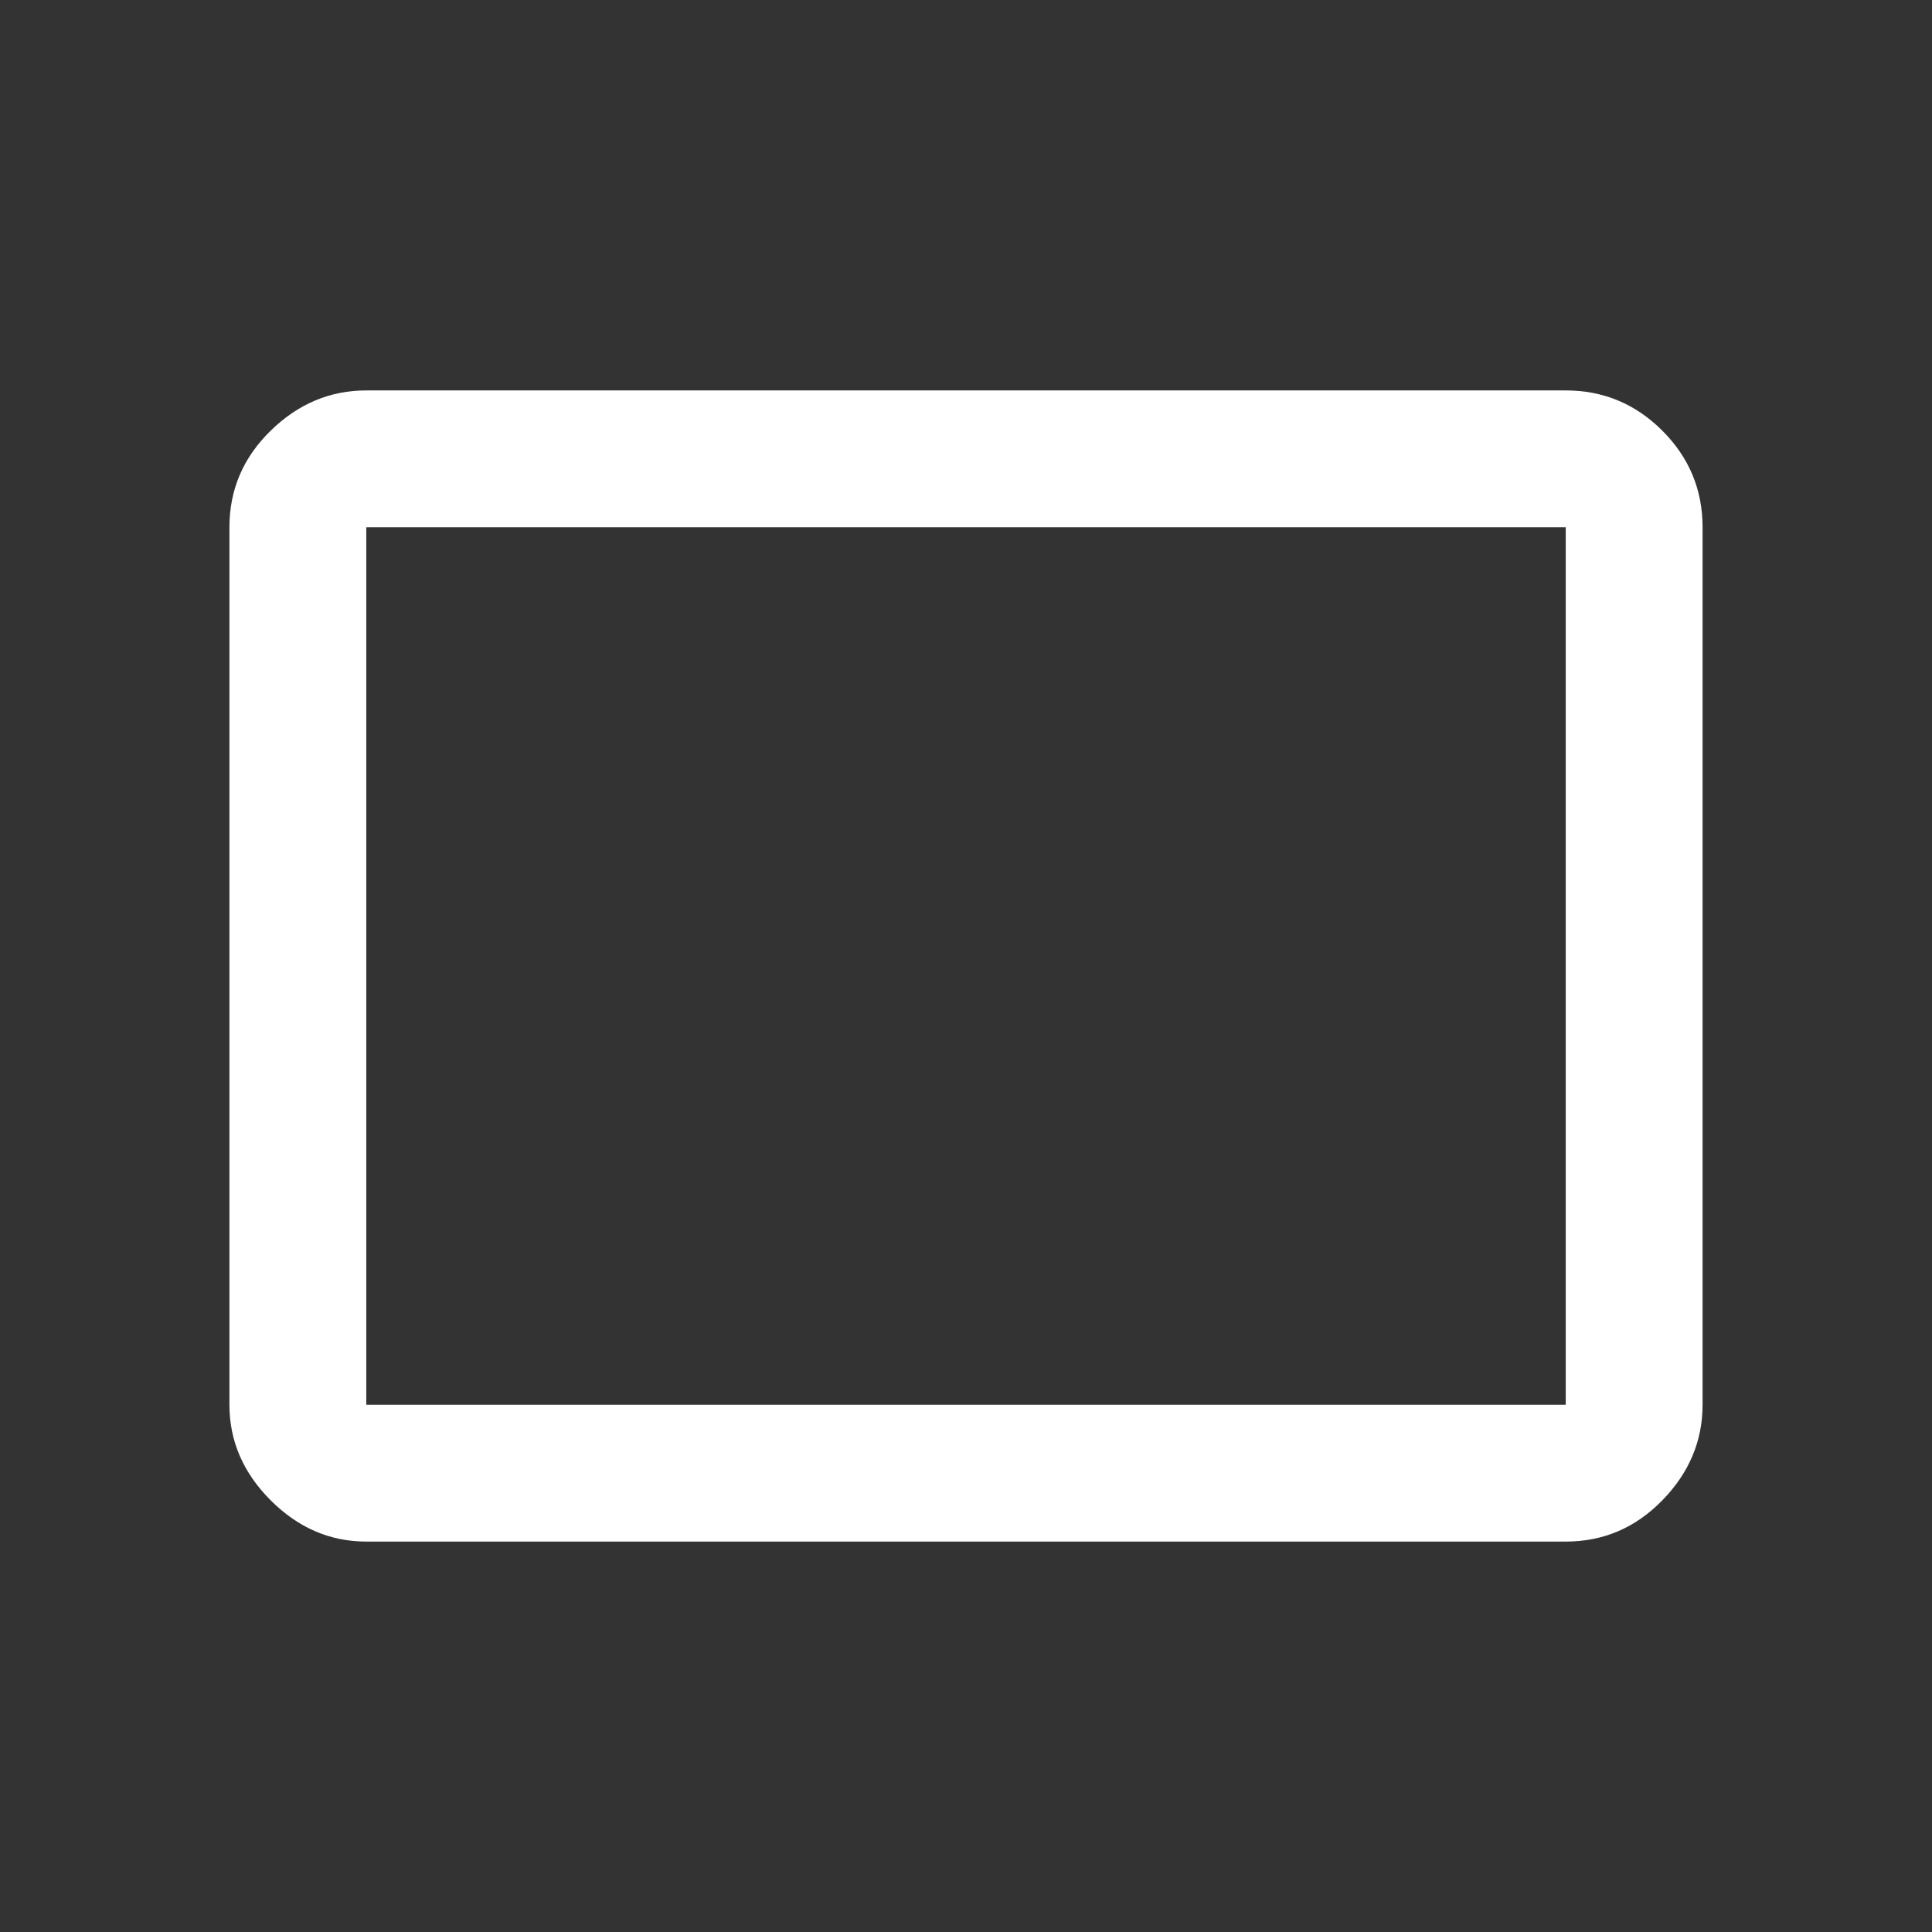 <svg xmlns="http://www.w3.org/2000/svg" height="48" width="48"><rect width="100%" height="100%" fill="#333333" stroke="none"/><path fill="#FFFFFF" d="M9.1 38.3Q7.75 38.3 6.725 37.275Q5.7 36.25 5.7 34.9V13.1Q5.7 11.7 6.725 10.7Q7.75 9.7 9.1 9.7H38.9Q40.3 9.7 41.3 10.7Q42.3 11.7 42.3 13.1V34.9Q42.3 36.25 41.3 37.275Q40.3 38.3 38.9 38.3ZM9.1 34.9H38.9Q38.9 34.9 38.9 34.9Q38.9 34.9 38.9 34.9V13.1Q38.9 13.1 38.9 13.1Q38.9 13.1 38.9 13.1H9.1Q9.1 13.1 9.1 13.1Q9.1 13.1 9.1 13.1V34.9Q9.1 34.9 9.1 34.9Q9.1 34.9 9.1 34.9ZM9.1 34.9Q9.1 34.9 9.1 34.9Q9.1 34.9 9.1 34.9V13.1Q9.1 13.1 9.1 13.1Q9.1 13.1 9.1 13.1Q9.1 13.1 9.1 13.1Q9.1 13.1 9.1 13.1V34.9Q9.1 34.9 9.1 34.9Q9.1 34.9 9.1 34.9Z"/></svg>